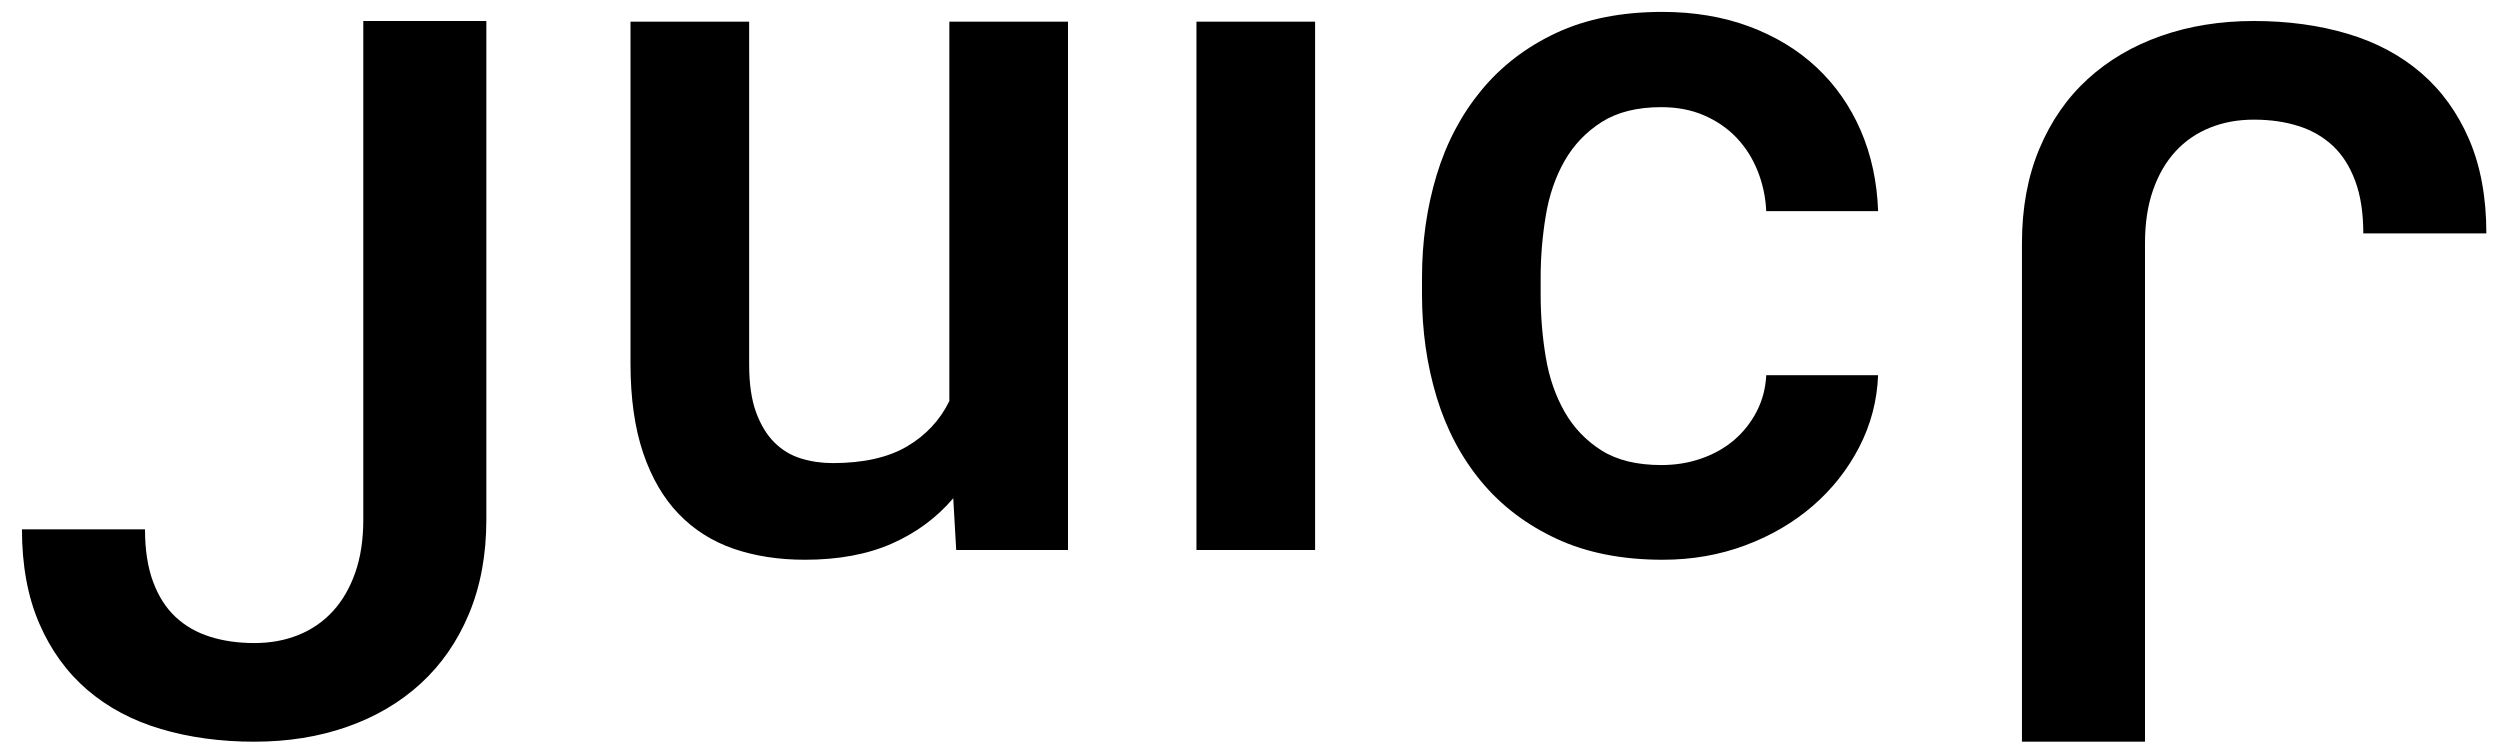 <?xml version="1.0" encoding="UTF-8" standalone="no"?>
<svg width="50px" height="15px" viewBox="0 0 50 15" version="1.1" xmlns="http://www.w3.org/2000/svg" xmlns:xlink="http://www.w3.org/1999/xlink">
    <!-- Generator: Sketch 41 (35326) - http://www.bohemiancoding.com/sketch -->
    <title>Group</title>
    <desc>Created with Sketch.</desc>
    <defs></defs>
    <g id="Page-1" stroke="none" stroke-width="1" fill="none" fill-rule="evenodd">
        <g id="Mobile-Portrait" transform="translate(-155, -41)" fill="#000000">
            <g id="Group-4" transform="translate(0, 20)">
                <g id="Group" transform="translate(155, 21)">
                    <path d="M19.065,9.965 C18.733,10.355 18.323,10.658 17.835,10.873 C17.347,11.088 16.767,11.195 16.097,11.195 C15.576,11.195 15.102,11.122 14.676,10.976 C14.249,10.829 13.883,10.598 13.577,10.282 C13.271,9.966 13.034,9.56 12.864,9.062 C12.695,8.563 12.61,7.966 12.61,7.27 L12.61,0.434 L14.983,0.434 L14.983,7.289 C14.983,7.673 15.029,7.991 15.12,8.241 C15.211,8.492 15.333,8.694 15.486,8.847 C15.639,9 15.817,9.107 16.019,9.169 C16.22,9.231 16.432,9.262 16.653,9.262 C17.265,9.262 17.76,9.151 18.138,8.93 C18.515,8.708 18.799,8.406 18.987,8.021 L18.987,0.434 L21.36,0.434 L21.36,11 L19.124,11 L19.065,9.965 Z M26.302,11 L23.929,11 L23.929,0.434 L26.302,0.434 L26.302,11 Z M33.226,9.301 C33.512,9.301 33.781,9.257 34.031,9.169 C34.282,9.081 34.5,8.957 34.686,8.798 C34.871,8.638 35.021,8.448 35.135,8.227 C35.249,8.005 35.312,7.764 35.325,7.504 L37.562,7.504 C37.542,8.012 37.417,8.49 37.186,8.939 C36.954,9.389 36.645,9.781 36.258,10.116 C35.87,10.451 35.42,10.715 34.905,10.907 C34.391,11.099 33.841,11.195 33.255,11.195 C32.441,11.195 31.733,11.055 31.131,10.775 C30.529,10.495 30.027,10.115 29.627,9.633 C29.227,9.151 28.929,8.588 28.733,7.943 C28.538,7.299 28.44,6.615 28.44,5.893 L28.44,5.551 C28.44,4.828 28.538,4.145 28.733,3.5 C28.929,2.855 29.227,2.291 29.627,1.806 C30.027,1.321 30.527,0.938 31.126,0.658 C31.725,0.378 32.431,0.238 33.245,0.238 C33.883,0.238 34.464,0.336 34.988,0.531 C35.512,0.727 35.962,1 36.336,1.352 C36.71,1.703 37.003,2.123 37.215,2.611 C37.426,3.1 37.542,3.637 37.562,4.223 L35.325,4.223 C35.312,3.943 35.255,3.676 35.154,3.422 C35.053,3.168 34.913,2.947 34.734,2.758 C34.555,2.569 34.339,2.419 34.085,2.309 C33.831,2.198 33.545,2.143 33.226,2.143 C32.744,2.143 32.347,2.242 32.034,2.44 C31.722,2.639 31.474,2.898 31.292,3.217 C31.11,3.536 30.984,3.9 30.916,4.311 C30.848,4.721 30.813,5.134 30.813,5.551 L30.813,5.893 C30.813,6.322 30.848,6.741 30.916,7.147 C30.984,7.554 31.11,7.917 31.292,8.236 C31.474,8.555 31.72,8.812 32.029,9.008 C32.339,9.203 32.737,9.301 33.226,9.301 Z" id="uic"></path>
                    <path d="M7.266,0.42 L9.727,0.42 L9.727,10.391 C9.727,11.094 9.611,11.722 9.38,12.275 C9.149,12.829 8.826,13.294 8.413,13.672 C8,14.049 7.51,14.338 6.943,14.536 C6.377,14.735 5.758,14.834 5.088,14.834 C4.411,14.834 3.787,14.749 3.218,14.58 C2.648,14.411 2.158,14.15 1.748,13.799 C1.338,13.447 1.017,13.005 0.786,12.471 C0.555,11.937 0.439,11.309 0.439,10.586 L2.9,10.586 C2.9,10.996 2.954,11.346 3.062,11.636 C3.169,11.925 3.319,12.16 3.511,12.339 C3.703,12.518 3.932,12.65 4.199,12.734 C4.466,12.819 4.762,12.861 5.088,12.861 C5.407,12.861 5.7,12.808 5.967,12.7 C6.234,12.593 6.463,12.435 6.655,12.227 C6.847,12.018 6.997,11.761 7.104,11.455 C7.212,11.149 7.266,10.794 7.266,10.391 L7.266,0.42 Z" id="J"></path>
                    <path d="M47.266,0.42 L49.727,0.42 L49.727,10.391 C49.727,11.094 49.611,11.722 49.38,12.275 C49.149,12.829 48.826,13.294 48.413,13.672 C48,14.049 47.51,14.338 46.943,14.536 C46.377,14.735 45.758,14.834 45.088,14.834 C44.411,14.834 43.787,14.749 43.218,14.58 C42.648,14.411 42.158,14.15 41.748,13.799 C41.338,13.447 41.017,13.005 40.786,12.471 C40.555,11.937 40.439,11.309 40.439,10.586 L42.9,10.586 C42.9,10.996 42.954,11.346 43.062,11.636 C43.169,11.925 43.319,12.16 43.511,12.339 C43.703,12.518 43.932,12.65 44.199,12.734 C44.466,12.819 44.762,12.861 45.088,12.861 C45.407,12.861 45.7,12.808 45.967,12.7 C46.234,12.593 46.463,12.435 46.655,12.227 C46.847,12.018 46.997,11.761 47.104,11.455 C47.212,11.149 47.266,10.794 47.266,10.391 L47.266,0.42 Z" id="J" transform="translate(45.083, 7.627) rotate(-180) translate(-45.083, -7.627) "></path>
                </g>
            </g>
        </g>
    </g>
</svg>